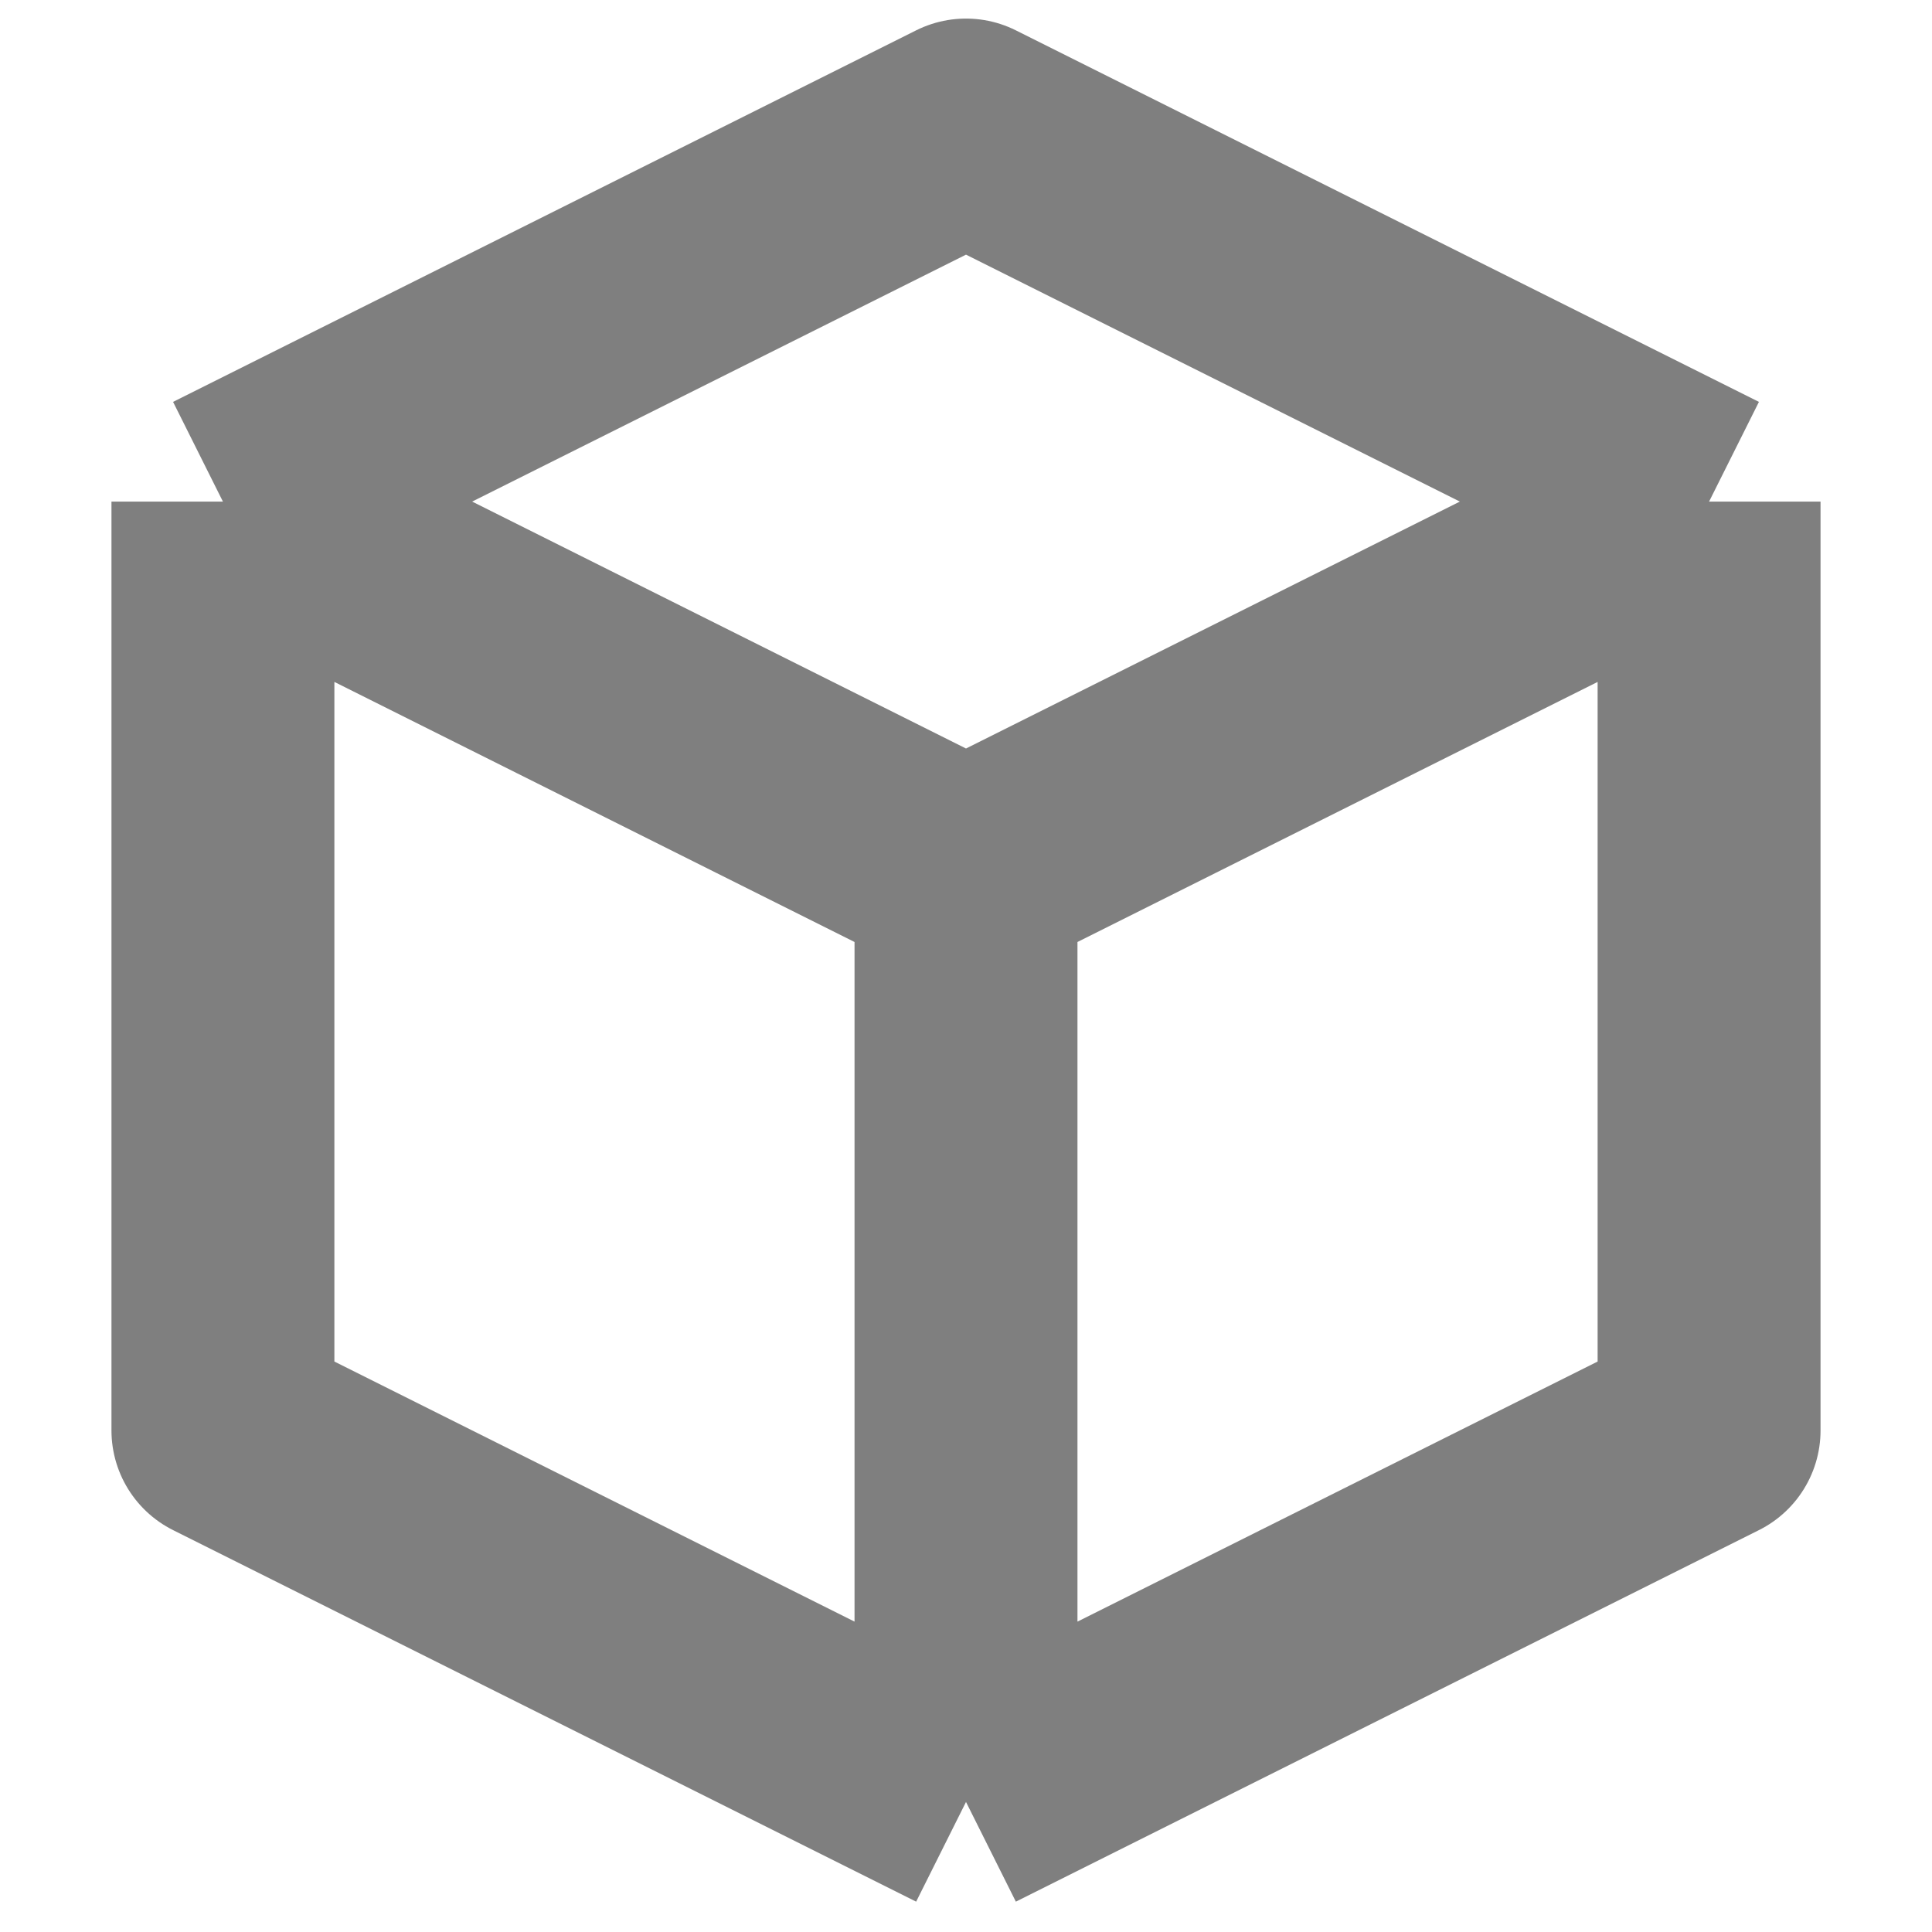 <svg width="13" height="13" viewBox="0 0 13 13" fill="none" xmlns="http://www.w3.org/2000/svg">
<path d="M11.5 3.375L6.5 0.875L1.5 3.375M11.5 3.375L6.5 5.875M11.5 3.375V9.625L6.5 12.125M6.5 5.875L1.5 3.375M6.5 5.875V12.125M1.5 3.375V9.625L6.5 12.125" stroke="black" stroke-opacity="0.5" stroke-width="1.5" stroke-linejoin="round"/>
</svg>
